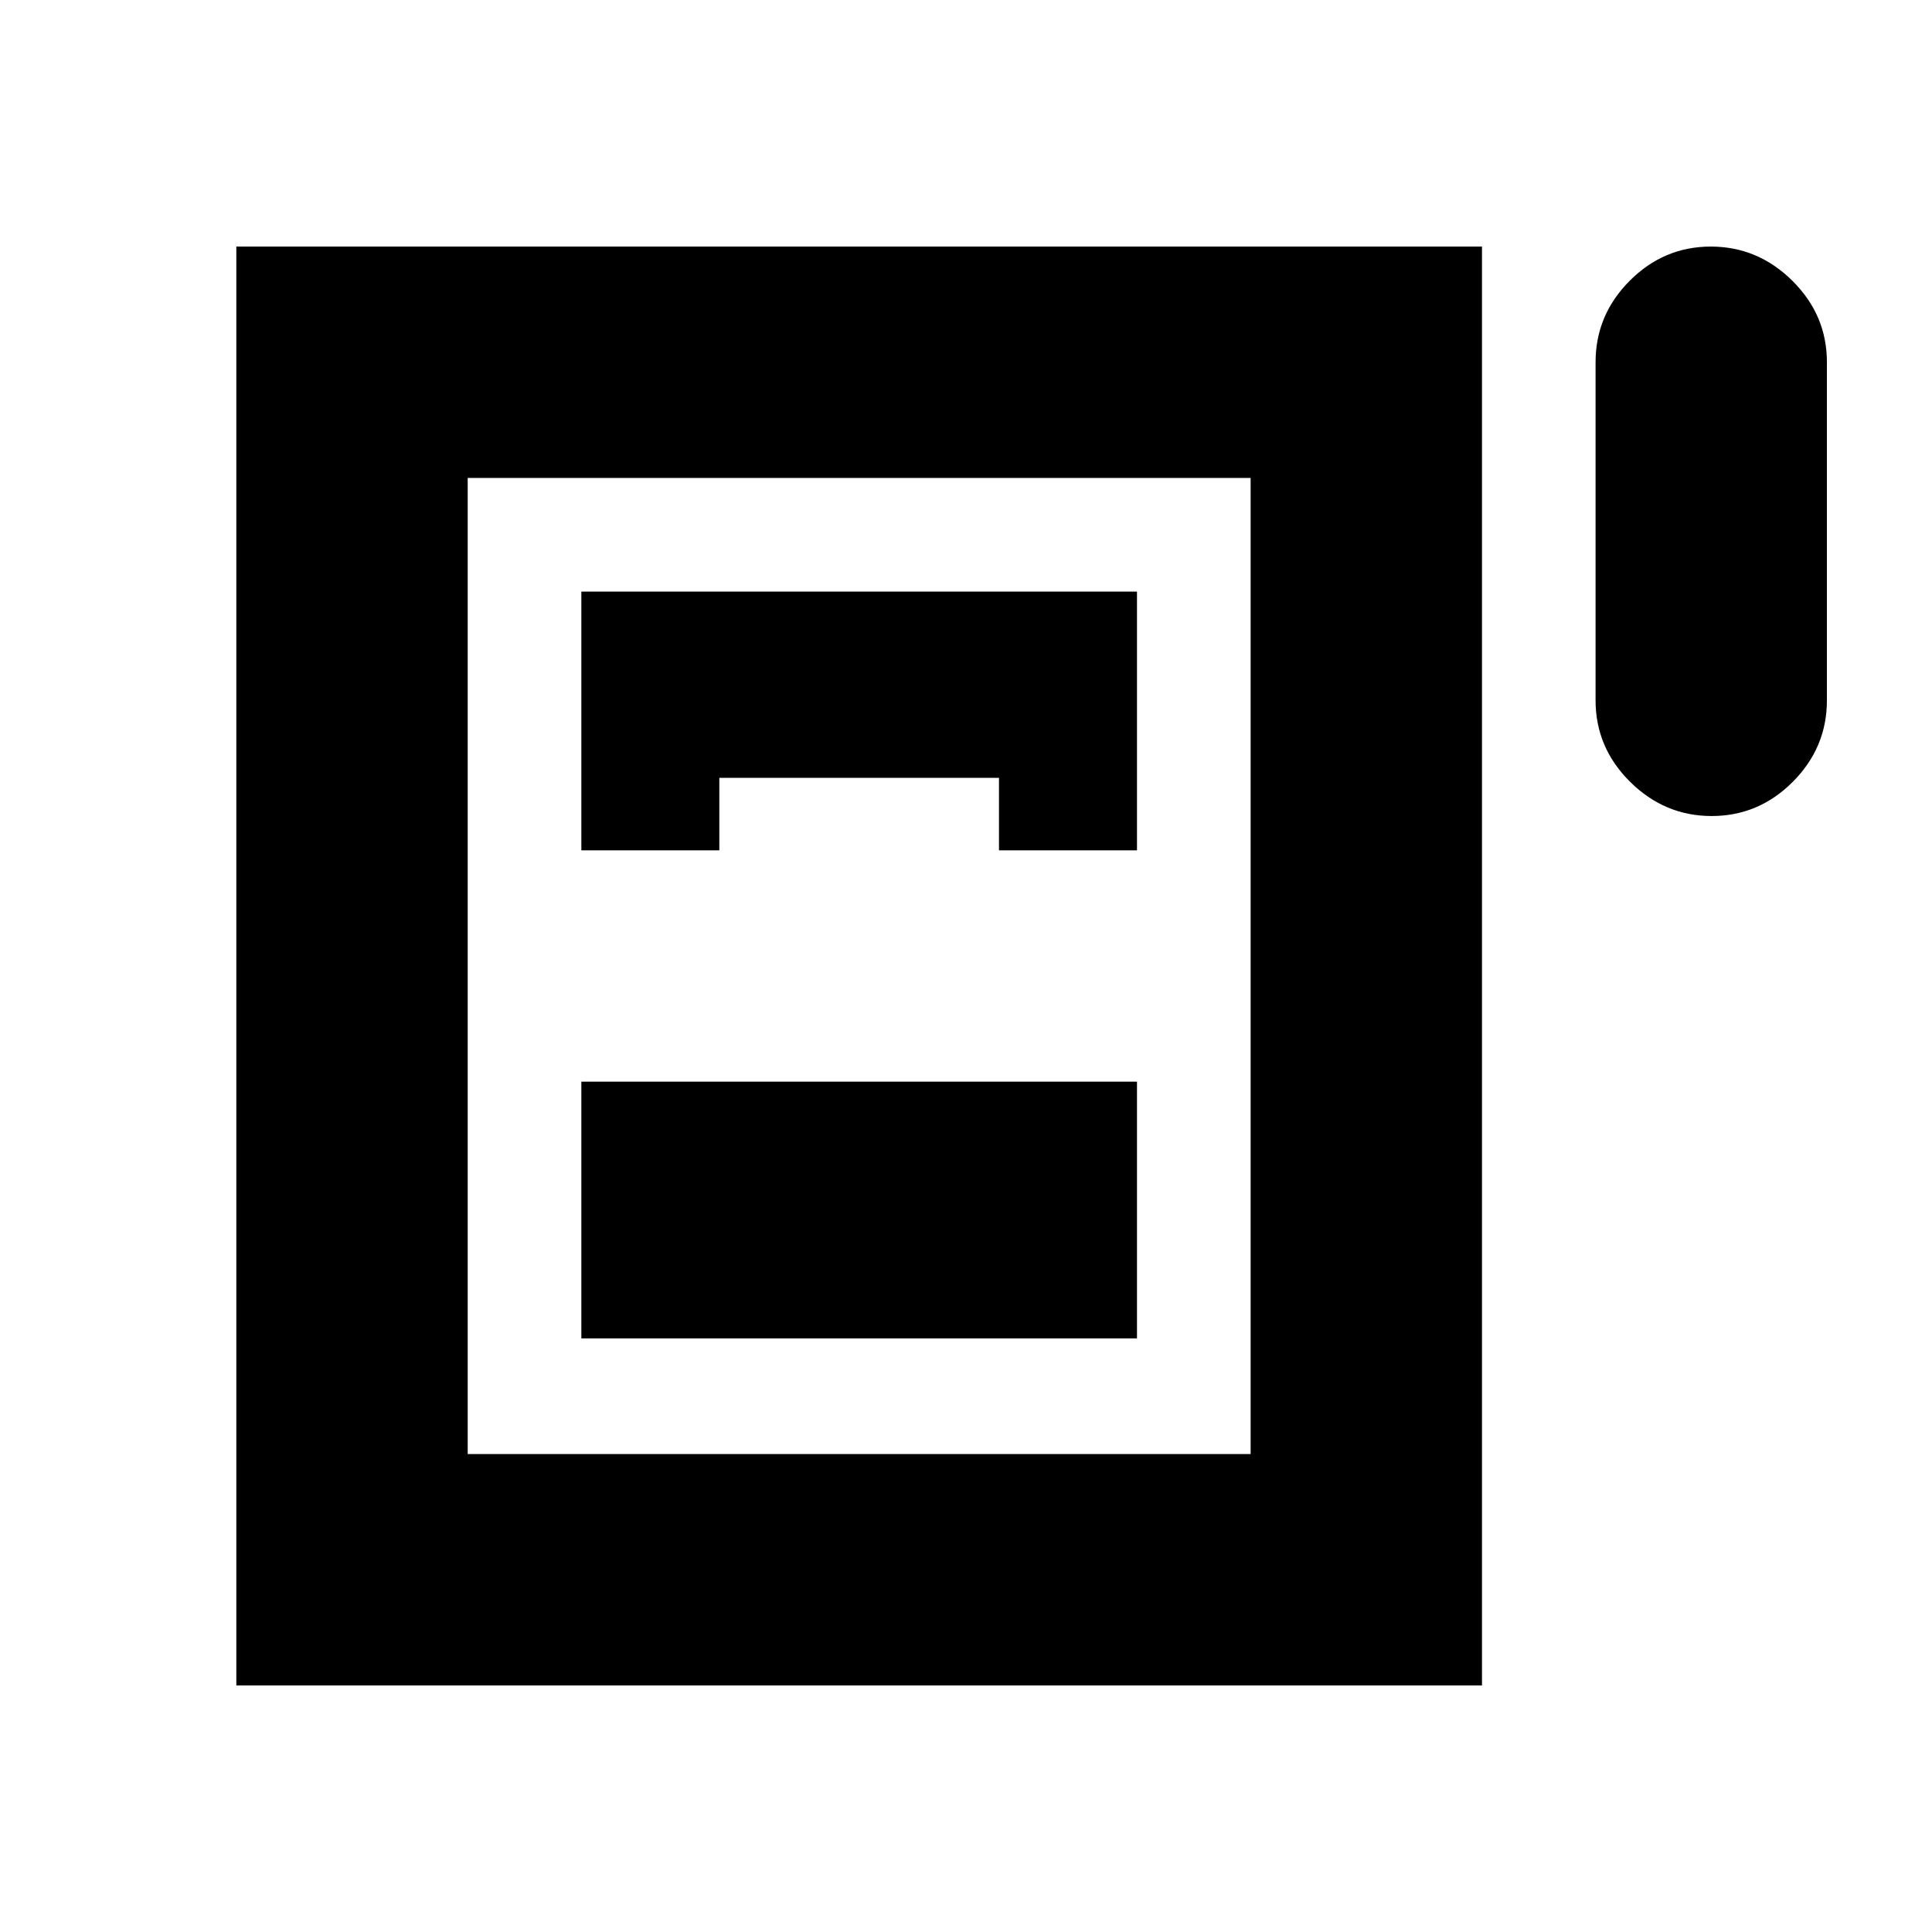 <svg xmlns="http://www.w3.org/2000/svg" height="20" viewBox="0 -960 960 960" width="20"><path d="M850.51-554.52q-23.37 0-40.53-17.01-17.15-17-17.15-40.47v-168q0-23.47 16.94-40.47 16.95-17.01 40.32-17.01 23.38 0 40.54 17.01 17.15 17 17.15 40.47v168q0 23.47-16.94 40.47-16.95 17.01-40.33 17.01Zm-733.08 432v-714.96h618.96v714.96H117.43Zm171.44-414.96h68.56v-36h138.96v36h68.57v-128.56H288.87v128.56Zm0 242.52h276.09v-127.56H288.87v127.56Zm-56.48 57.48h389.04v-485.04H232.39v485.04Z"/></svg>